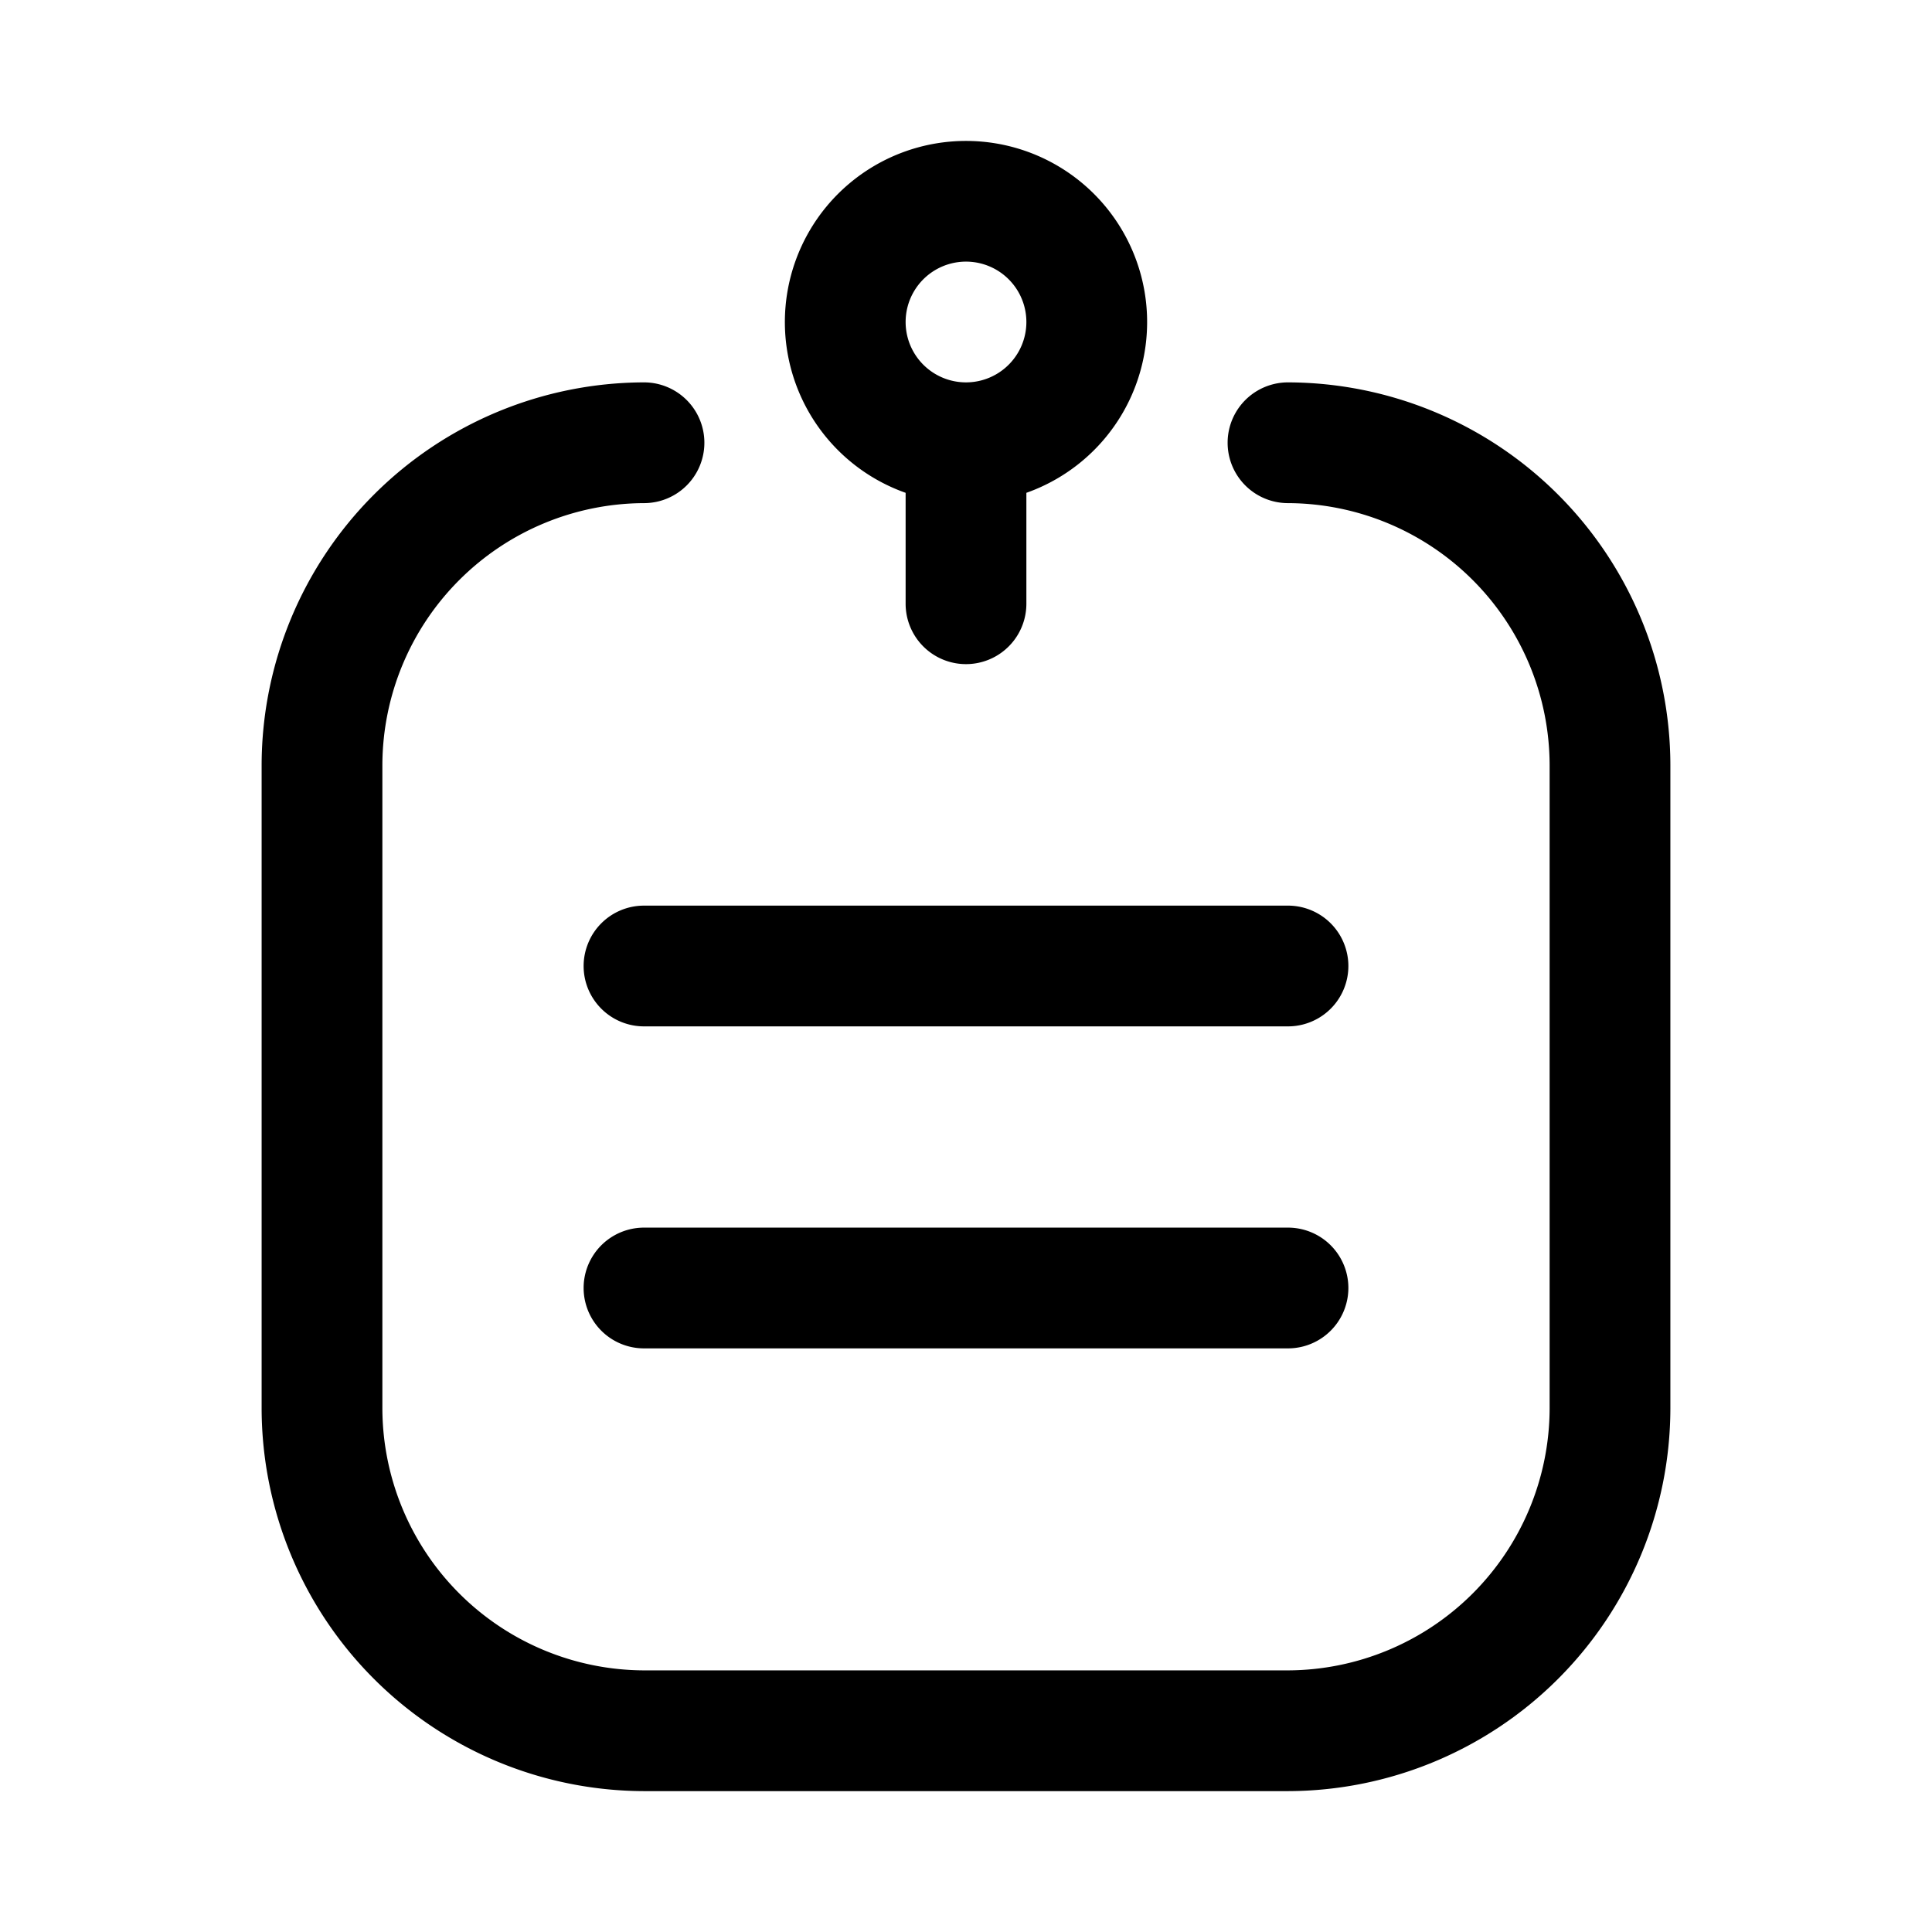 <svg xmlns="http://www.w3.org/2000/svg" fill="none" viewBox="0 0 24 24">
  <path fill="#000" fill-rule="evenodd" d="M12 3.25a.75.75 0 1 0 0 1.5.75.75 0 0 0 0-1.5Zm.75 2.872a2.25 2.25 0 1 0-1.5 0V7.5a.75.75 0 0 0 1.5 0V6.122ZM8 6.25A3.262 3.262 0 0 0 4.75 9.5v8A3.262 3.262 0 0 0 8 20.75h8a3.262 3.262 0 0 0 3.25-3.25v-8A3.262 3.262 0 0 0 16 6.25a.75.75 0 0 1 0-1.5 4.762 4.762 0 0 1 4.75 4.75v8A4.762 4.762 0 0 1 16 22.25H8a4.762 4.762 0 0 1-4.75-4.75v-8A4.762 4.762 0 0 1 8 4.75a.75.75 0 0 1 0 1.5ZM7.25 12a.75.75 0 0 1 .75-.75h8a.75.75 0 0 1 0 1.5H8a.75.75 0 0 1-.75-.75ZM8 15.25a.75.75 0 0 0 0 1.5h8a.75.75 0 0 0 0-1.5H8Z" clip-rule="evenodd"/>
</svg>
